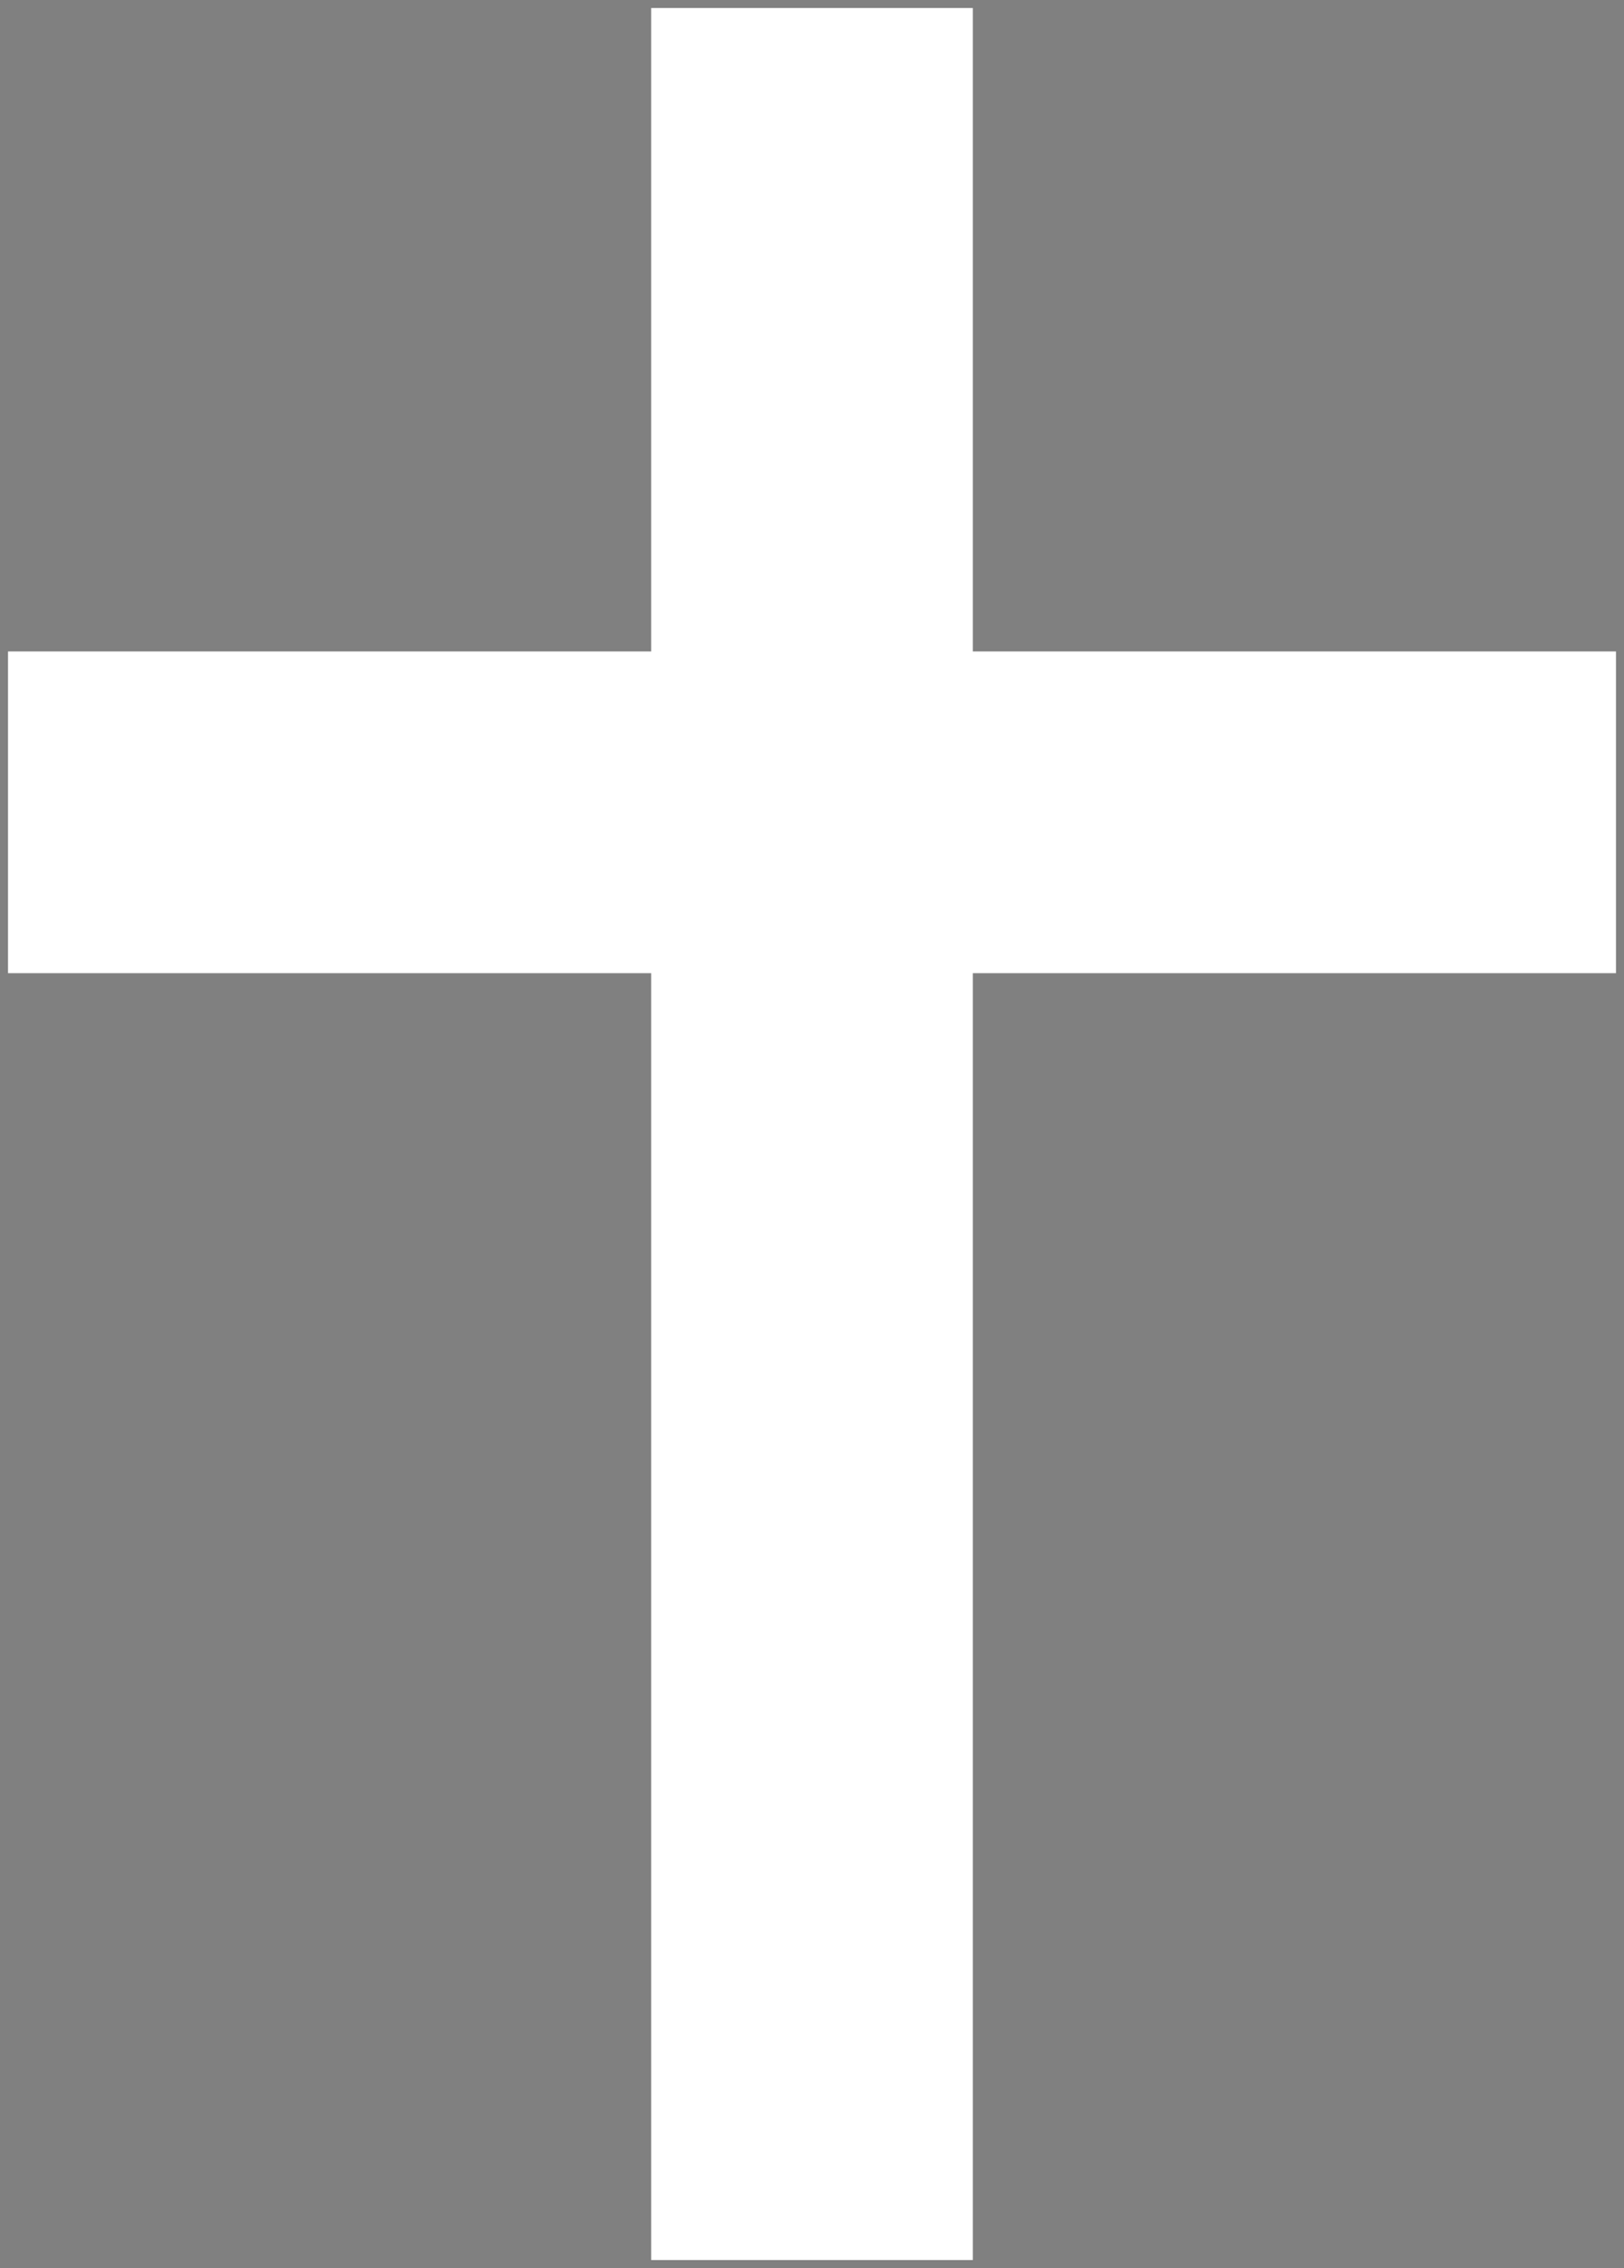 <?xml version="1.0"?>
<svg width="404" height="564" xmlns="http://www.w3.org/2000/svg">
    <rect width="100%" height="100%" fill="#808080" stroke="none"/>
    <title>Christian Cross</title>
    <desc>Christian cross</desc>
    <path stroke="#FFFFFF" stroke-width="80" d="m202,2V562M2,202H402"/>
</svg>

